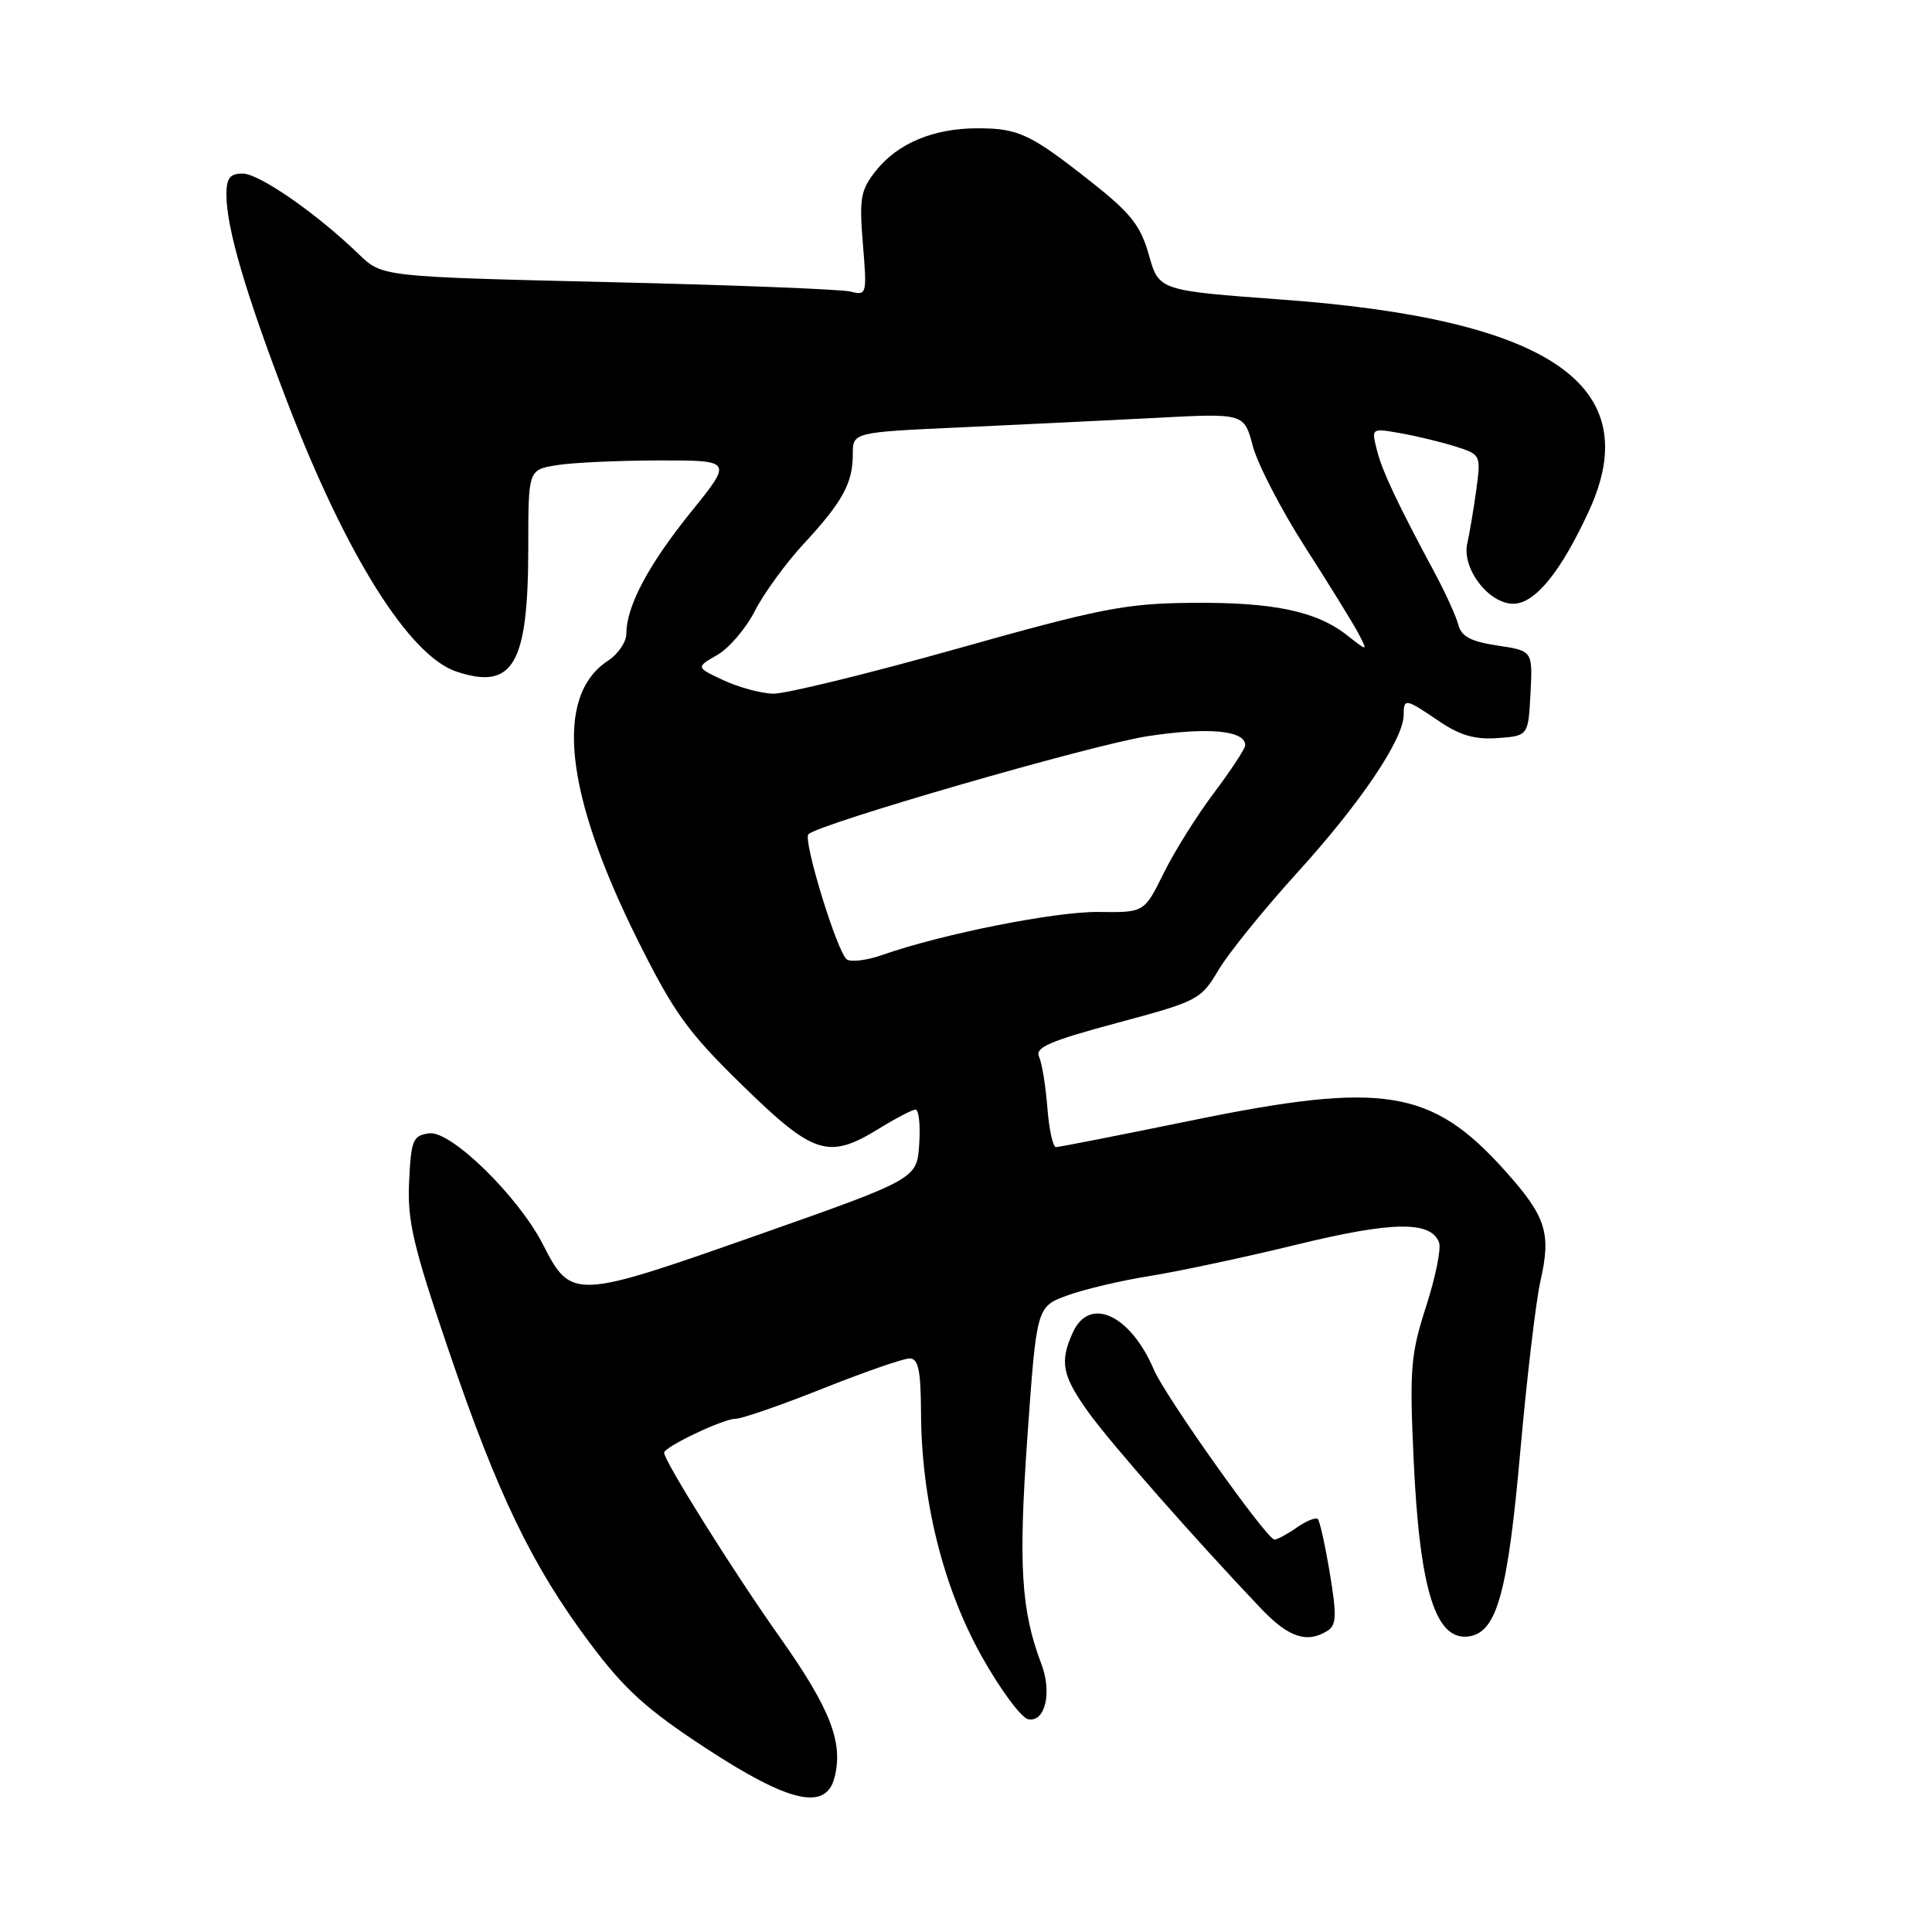 <?xml version="1.0" encoding="UTF-8" standalone="no"?>
<!DOCTYPE svg PUBLIC "-//W3C//DTD SVG 1.1//EN" "http://www.w3.org/Graphics/SVG/1.1/DTD/svg11.dtd" >
<svg xmlns="http://www.w3.org/2000/svg" xmlns:xlink="http://www.w3.org/1999/xlink" version="1.1" viewBox="0 0 256 256">
 <g >
 <path fill="currentColor"
d=" M 110.59 235.49 C 111.76 230.85 110.00 226.37 103.31 216.91 C 97.24 208.34 88.00 193.60 88.00 192.49 C 88.00 191.73 95.83 188.00 97.44 188.00 C 98.28 188.00 103.48 186.20 109.00 184.00 C 114.52 181.80 119.71 180.00 120.52 180.00 C 121.69 180.00 122.01 181.53 122.04 187.25 C 122.10 198.84 124.99 210.40 130.11 219.53 C 132.56 223.90 135.33 227.63 136.25 227.81 C 138.50 228.24 139.43 224.27 137.98 220.46 C 135.30 213.41 134.93 207.42 136.14 190.32 C 137.36 173.14 137.36 173.14 141.43 171.65 C 143.67 170.83 148.65 169.66 152.50 169.05 C 156.35 168.43 165.06 166.57 171.86 164.91 C 184.46 161.83 189.58 161.75 190.68 164.62 C 190.99 165.41 190.22 169.22 188.97 173.09 C 186.92 179.47 186.76 181.38 187.31 193.32 C 188.11 210.89 190.28 217.67 194.82 216.80 C 198.37 216.11 199.79 210.89 201.43 192.50 C 202.31 182.60 203.52 172.35 204.12 169.73 C 205.57 163.36 204.86 161.18 199.37 155.07 C 189.69 144.30 183.29 143.27 158.08 148.43 C 148.50 150.39 140.33 152.00 139.92 152.00 C 139.52 152.00 139.00 149.64 138.78 146.75 C 138.55 143.86 138.06 140.82 137.67 140.00 C 137.12 138.80 139.15 137.92 148.02 135.54 C 158.73 132.67 159.13 132.46 161.45 128.54 C 162.76 126.32 167.51 120.45 172.01 115.50 C 180.28 106.39 185.97 97.95 185.99 94.75 C 186.00 92.49 186.21 92.52 190.66 95.55 C 193.47 97.45 195.44 98.02 198.46 97.80 C 202.50 97.50 202.50 97.50 202.80 91.87 C 203.09 86.24 203.09 86.24 198.43 85.54 C 194.91 85.01 193.64 84.34 193.24 82.80 C 192.94 81.67 191.58 78.67 190.22 76.12 C 185.11 66.60 183.14 62.42 182.44 59.61 C 181.71 56.72 181.71 56.72 185.61 57.41 C 187.75 57.79 191.02 58.58 192.88 59.17 C 196.21 60.23 196.24 60.29 195.62 64.87 C 195.27 67.42 194.73 70.64 194.42 72.02 C 193.68 75.32 197.25 80.00 200.52 80.00 C 203.40 80.00 206.85 75.75 210.58 67.62 C 218.15 51.07 205.44 42.32 170.03 39.71 C 153.56 38.50 153.56 38.50 152.24 33.80 C 151.14 29.91 149.85 28.26 144.71 24.20 C 136.54 17.74 134.98 17.00 129.53 17.00 C 123.69 17.00 118.96 18.98 116.06 22.63 C 114.03 25.19 113.84 26.25 114.34 32.35 C 114.89 39.04 114.85 39.18 112.68 38.63 C 111.45 38.33 97.00 37.76 80.55 37.38 C 50.64 36.67 50.64 36.67 47.57 33.71 C 41.97 28.29 34.35 23.00 32.16 23.00 C 30.46 23.00 30.00 23.60 30.00 25.79 C 30.00 30.20 32.56 38.92 38.06 53.25 C 45.87 73.60 54.25 86.94 60.51 89.00 C 68.02 91.48 70.00 88.03 70.00 72.48 C 70.00 62.26 70.00 62.26 73.75 61.64 C 75.81 61.30 81.91 61.02 87.29 61.01 C 97.09 61.00 97.09 61.00 91.56 67.84 C 85.94 74.80 83.00 80.32 83.00 83.94 C 83.00 85.05 81.91 86.67 80.57 87.54 C 73.41 92.23 74.78 105.07 84.51 124.59 C 89.32 134.24 91.14 136.76 98.40 143.84 C 107.84 153.06 109.78 153.67 116.50 149.53 C 118.70 148.17 120.86 147.05 121.30 147.03 C 121.75 147.01 121.97 149.07 121.80 151.61 C 121.50 156.22 121.50 156.22 100.16 163.73 C 76.13 172.19 75.68 172.21 71.97 164.95 C 68.70 158.53 59.73 149.76 56.86 150.17 C 54.71 150.47 54.47 151.05 54.21 156.57 C 53.96 161.75 54.72 165.02 59.41 178.82 C 65.92 197.99 70.49 207.47 78.17 217.73 C 82.77 223.87 85.67 226.50 93.54 231.65 C 104.62 238.90 109.46 240.00 110.59 235.49 Z  M 175.91 216.08 C 177.09 215.33 177.14 214.04 176.21 208.48 C 175.60 204.79 174.88 201.55 174.62 201.28 C 174.35 201.02 173.10 201.52 171.84 202.40 C 170.58 203.28 169.25 204.00 168.87 204.00 C 167.87 204.00 154.40 185.02 152.90 181.50 C 149.78 174.19 144.37 171.70 142.16 176.55 C 140.38 180.47 140.73 182.27 144.25 187.17 C 147.23 191.31 158.24 203.83 167.13 213.18 C 170.74 216.98 173.21 217.79 175.91 216.08 Z  M 112.23 127.14 C 110.99 126.38 106.36 111.31 107.12 110.54 C 108.52 109.15 144.61 98.71 152.00 97.56 C 160.03 96.32 165.00 96.77 165.00 98.75 C 165.00 99.19 163.14 102.02 160.88 105.03 C 158.61 108.04 155.60 112.84 154.19 115.71 C 151.62 120.92 151.62 120.92 145.56 120.84 C 139.84 120.77 124.82 123.76 116.90 126.54 C 114.92 127.24 112.82 127.51 112.23 127.14 Z  M 95.85 90.13 C 92.20 88.42 92.20 88.42 95.04 86.79 C 96.60 85.90 98.85 83.26 100.03 80.94 C 101.22 78.62 104.11 74.64 106.45 72.11 C 111.64 66.51 113.00 64.03 113.00 60.20 C 113.00 57.28 113.00 57.28 127.25 56.63 C 135.09 56.27 146.76 55.70 153.18 55.37 C 164.86 54.75 164.86 54.75 166.01 59.13 C 166.65 61.53 169.77 67.55 172.94 72.50 C 176.12 77.45 179.29 82.59 179.99 83.92 C 181.26 86.35 181.26 86.35 178.50 84.18 C 174.41 80.96 168.65 79.77 157.78 79.88 C 149.10 79.97 145.78 80.62 126.70 85.99 C 114.96 89.29 104.03 91.96 102.42 91.92 C 100.81 91.87 97.86 91.07 95.85 90.13 Z "/>
</g>
</svg>